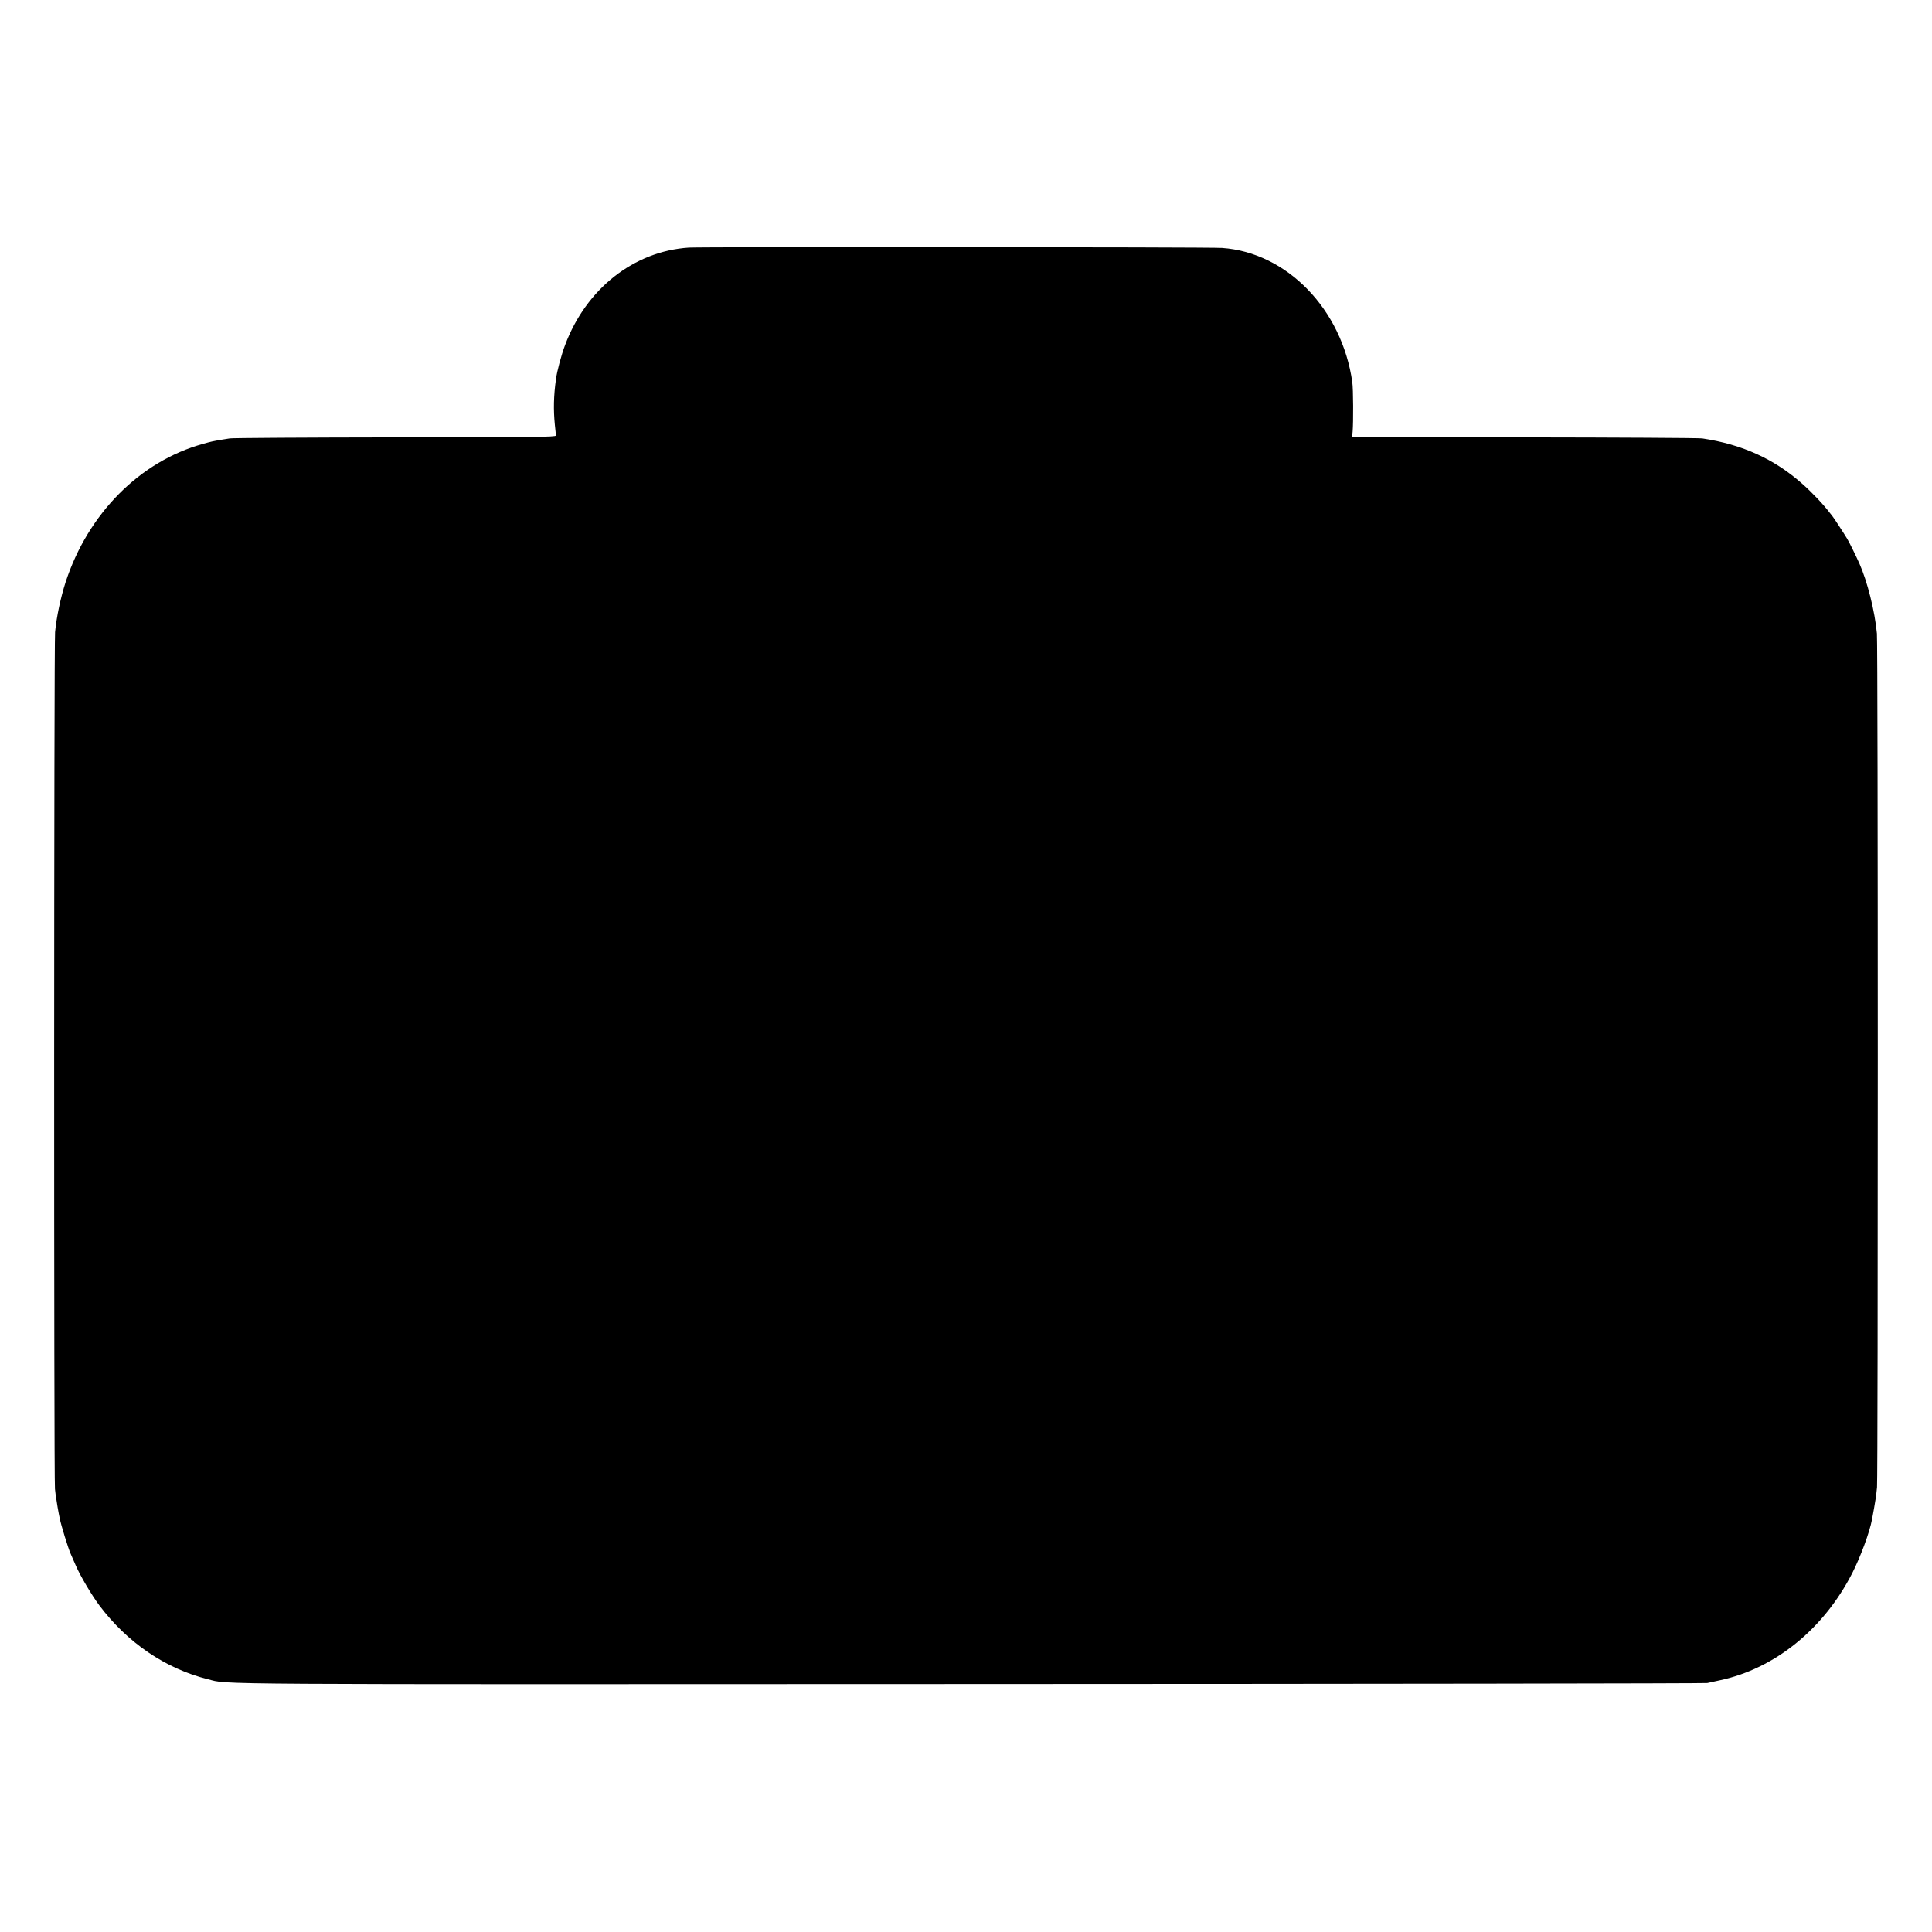 <?xml version="1.0" standalone="no"?>
<!DOCTYPE svg PUBLIC "-//W3C//DTD SVG 20010904//EN"
 "http://www.w3.org/TR/2001/REC-SVG-20010904/DTD/svg10.dtd">
<svg version="1.0" xmlns="http://www.w3.org/2000/svg"
 width="1694pt" height="1694pt" viewBox="0 0 1694 1694"
 preserveAspectRatio="xMidYMid meet">
<g transform="translate(0,1694) scale(0.1,-0.1)"
fill="#000000" stroke="none">
<path d="M6040 14769 c-483 -32 -900 -361 -1085 -854 -34 -90 -71 -229 -80
-298 -21 -150 -23 -270 -10 -402 5 -44 9 -86 9 -94 1 -13 -187 -15 -1409 -16
-775 -1 -1428 -5 -1450 -9 -22 -3 -56 -9 -75 -12 -74 -13 -87 -15 -160 -36
-553 -153 -1008 -610 -1205 -1213 -43 -134 -79 -301 -92 -437 -10 -104 -11
-7417 -1 -7513 4 -38 9 -79 12 -90 2 -11 7 -42 11 -70 5 -27 9 -52 10 -55 1
-3 5 -23 9 -45 11 -56 74 -262 96 -310 9 -22 30 -69 46 -105 37 -86 139 -258
204 -345 246 -328 582 -557 954 -649 185 -47 -149 -45 6676 -42 3539 1 6451 5
6470 9 19 4 69 15 110 24 481 102 909 448 1160 938 72 141 153 359 174 472 30
160 37 210 44 283 9 113 9 7382 -1 7485 -18 196 -84 458 -154 615 -29 65 -89
187 -106 215 -28 47 -122 191 -132 202 -5 7 -14 18 -20 25 -55 73 -160 184
-246 259 -245 216 -526 343 -874 395 -27 4 -729 8 -1560 9 l-1510 1 5 49 c7
81 6 375 -3 435 -91 639 -573 1136 -1142 1176 -111 8 -4558 10 -4675 3z"/>
</g>
</svg>
